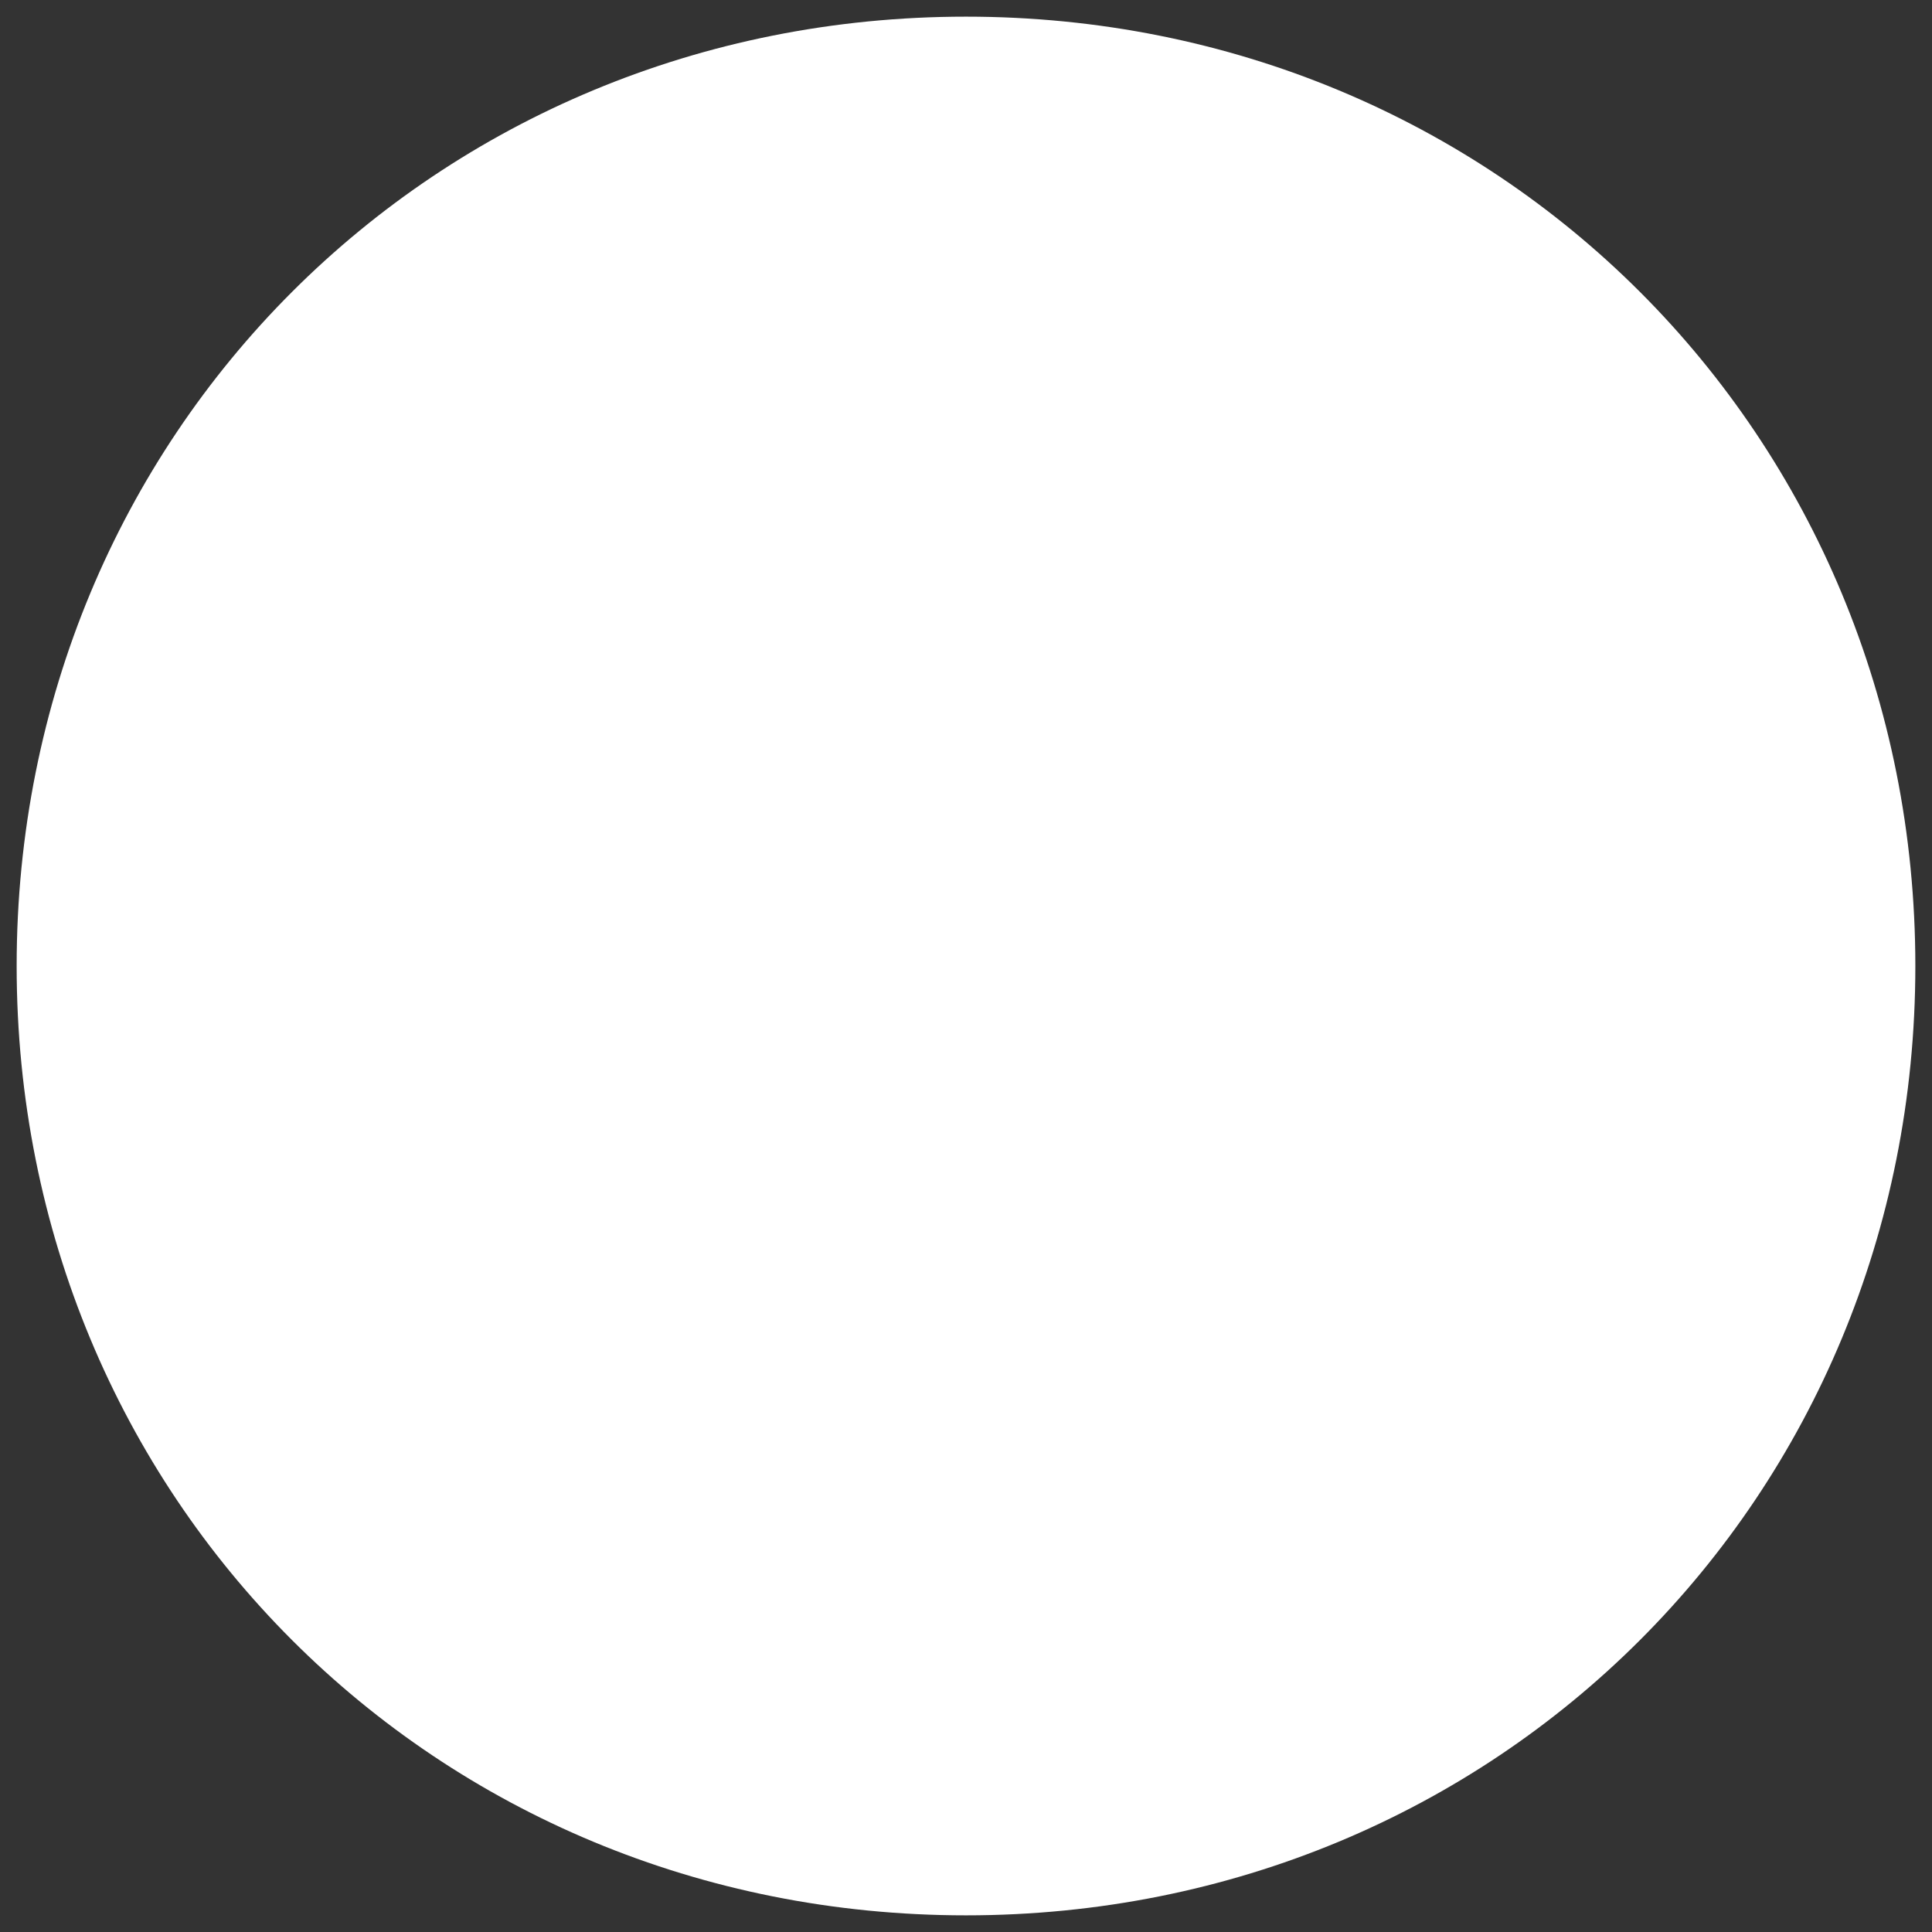﻿<?xml version="1.0" encoding="utf-8"?>
<svg version="1.1" xmlns:xlink="http://www.w3.org/1999/xlink" width="58px" height="58px" xmlns="http://www.w3.org/2000/svg">
  <rect width="100%" height="100%" fill="#333333" stroke="none"/>
  <defs>
    <linearGradient gradientUnits="userSpaceOnUse" x1="814" y1="143" x2="814" y2="49.936" id="LinearGradient144">
      <stop id="Stop145" stop-color="#ffffff" offset="0" />
      <stop id="Stop146" stop-color="#f2f2f2" offset="0" />
      <stop id="Stop147" stop-color="#ffffff" offset="1" />
      <stop id="Stop148" stop-color="#e4e4e4" offset="1" />
    </linearGradient>
  </defs>
  <g transform="matrix(1 0 0 1 -785 -143 )">
    <path d="M 814 143.5  C 829.96 143.5  842.5 156.04  842.5 172  C 842.5 187.96  829.96 200.5  814 200.5  C 798.04 200.5  785.5 187.96  785.5 172  C 785.5 156.04  798.04 143.5  814 143.5  Z " fill-rule="nonzero" fill="url(#LinearGradient144)" stroke="none" />
  </g>
</svg>